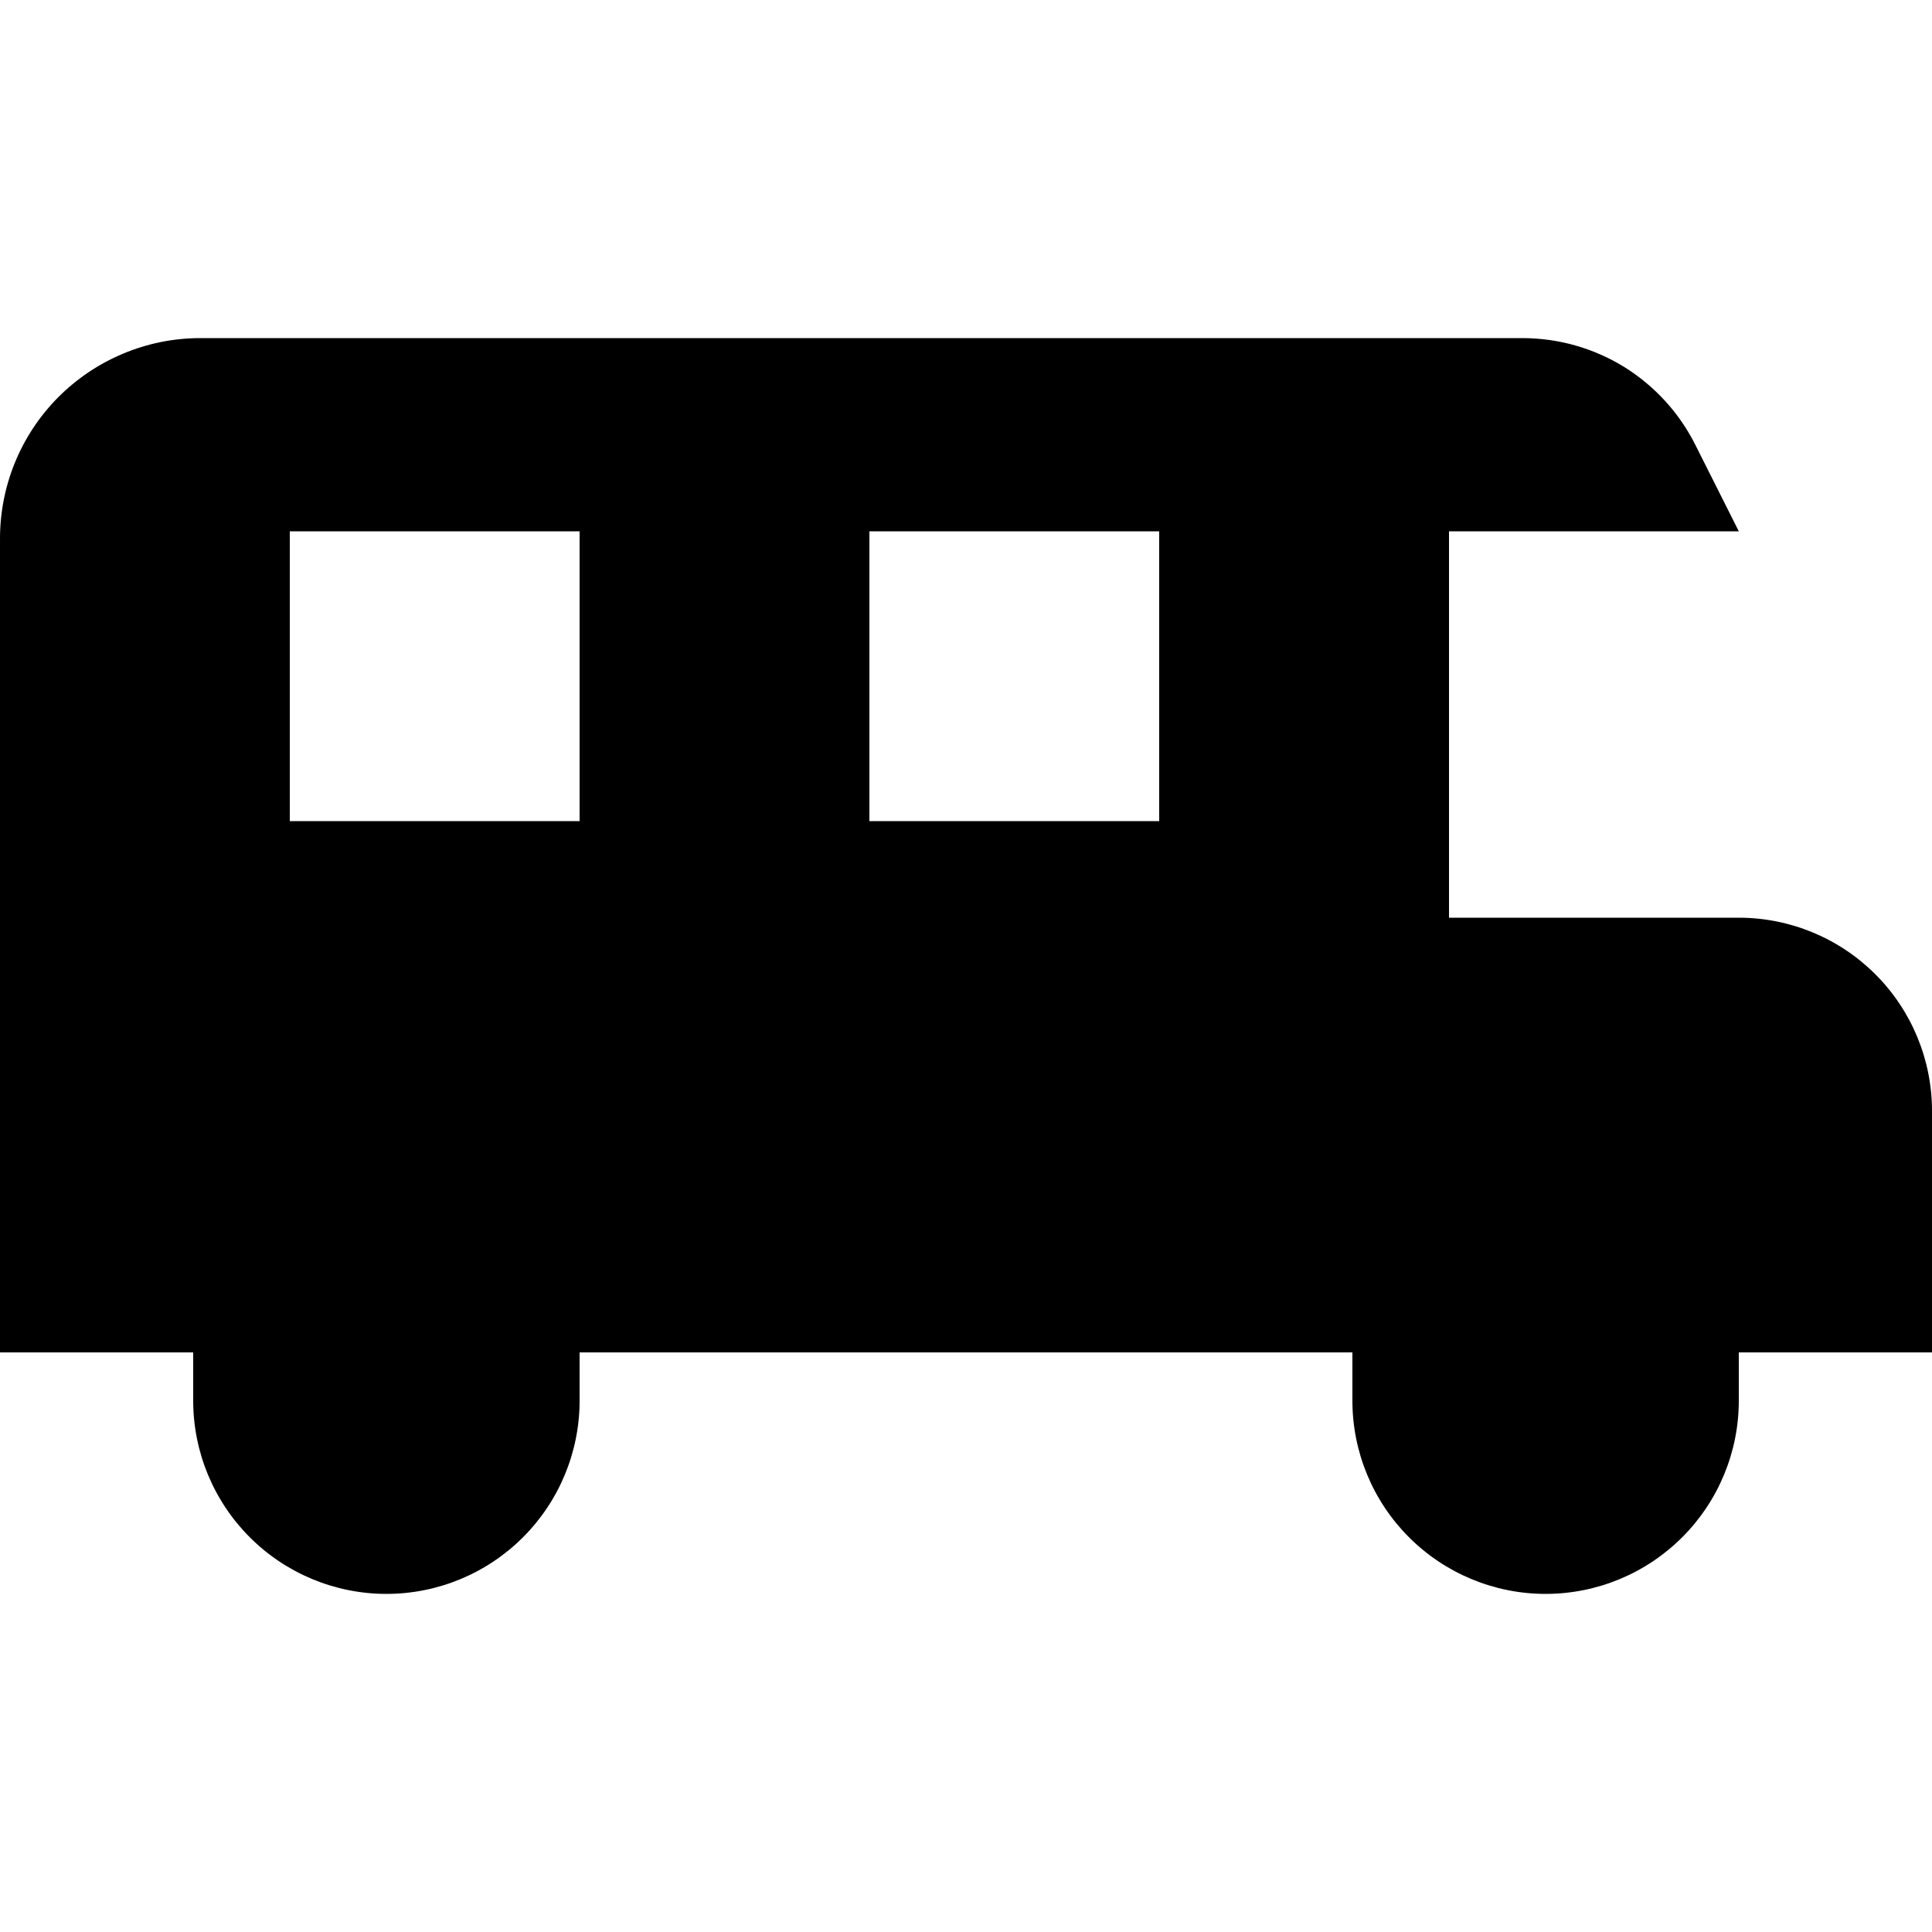 <svg xmlns="http://www.w3.org/2000/svg" width="1.25em" height="1.25em" fill="none" viewBox="0 0 20 13"><path fill="currentColor" d="M18 6H15V2H18L17.55 1.105C17.384 0.774 17.129 0.495 16.814 0.299C16.498 0.104 16.135 0.001 15.764 0H2.066C1.793 0.001 1.523 0.056 1.272 0.162C1.021 0.267 0.793 0.421 0.601 0.614C0.409 0.808 0.257 1.037 0.154 1.29C0.051 1.542 -0.001 1.812 2.18482e-05 2.084V10.5H2V11C2 11.53 2.211 12.039 2.586 12.414C2.961 12.789 3.47 13 4 13C4.53 13 5.039 12.789 5.414 12.414C5.789 12.039 6 11.53 6 11V10.5H14V11C14 11.53 14.211 12.039 14.586 12.414C14.961 12.789 15.47 13 16 13C16.53 13 17.039 12.789 17.414 12.414C17.789 12.039 18 11.53 18 11V10.5H20V8C20 7.47 19.789 6.961 19.414 6.586C19.039 6.211 18.53 6 18 6ZM6 5H3V2H6V5ZM12 5H9V2H12V5Z"/></svg>